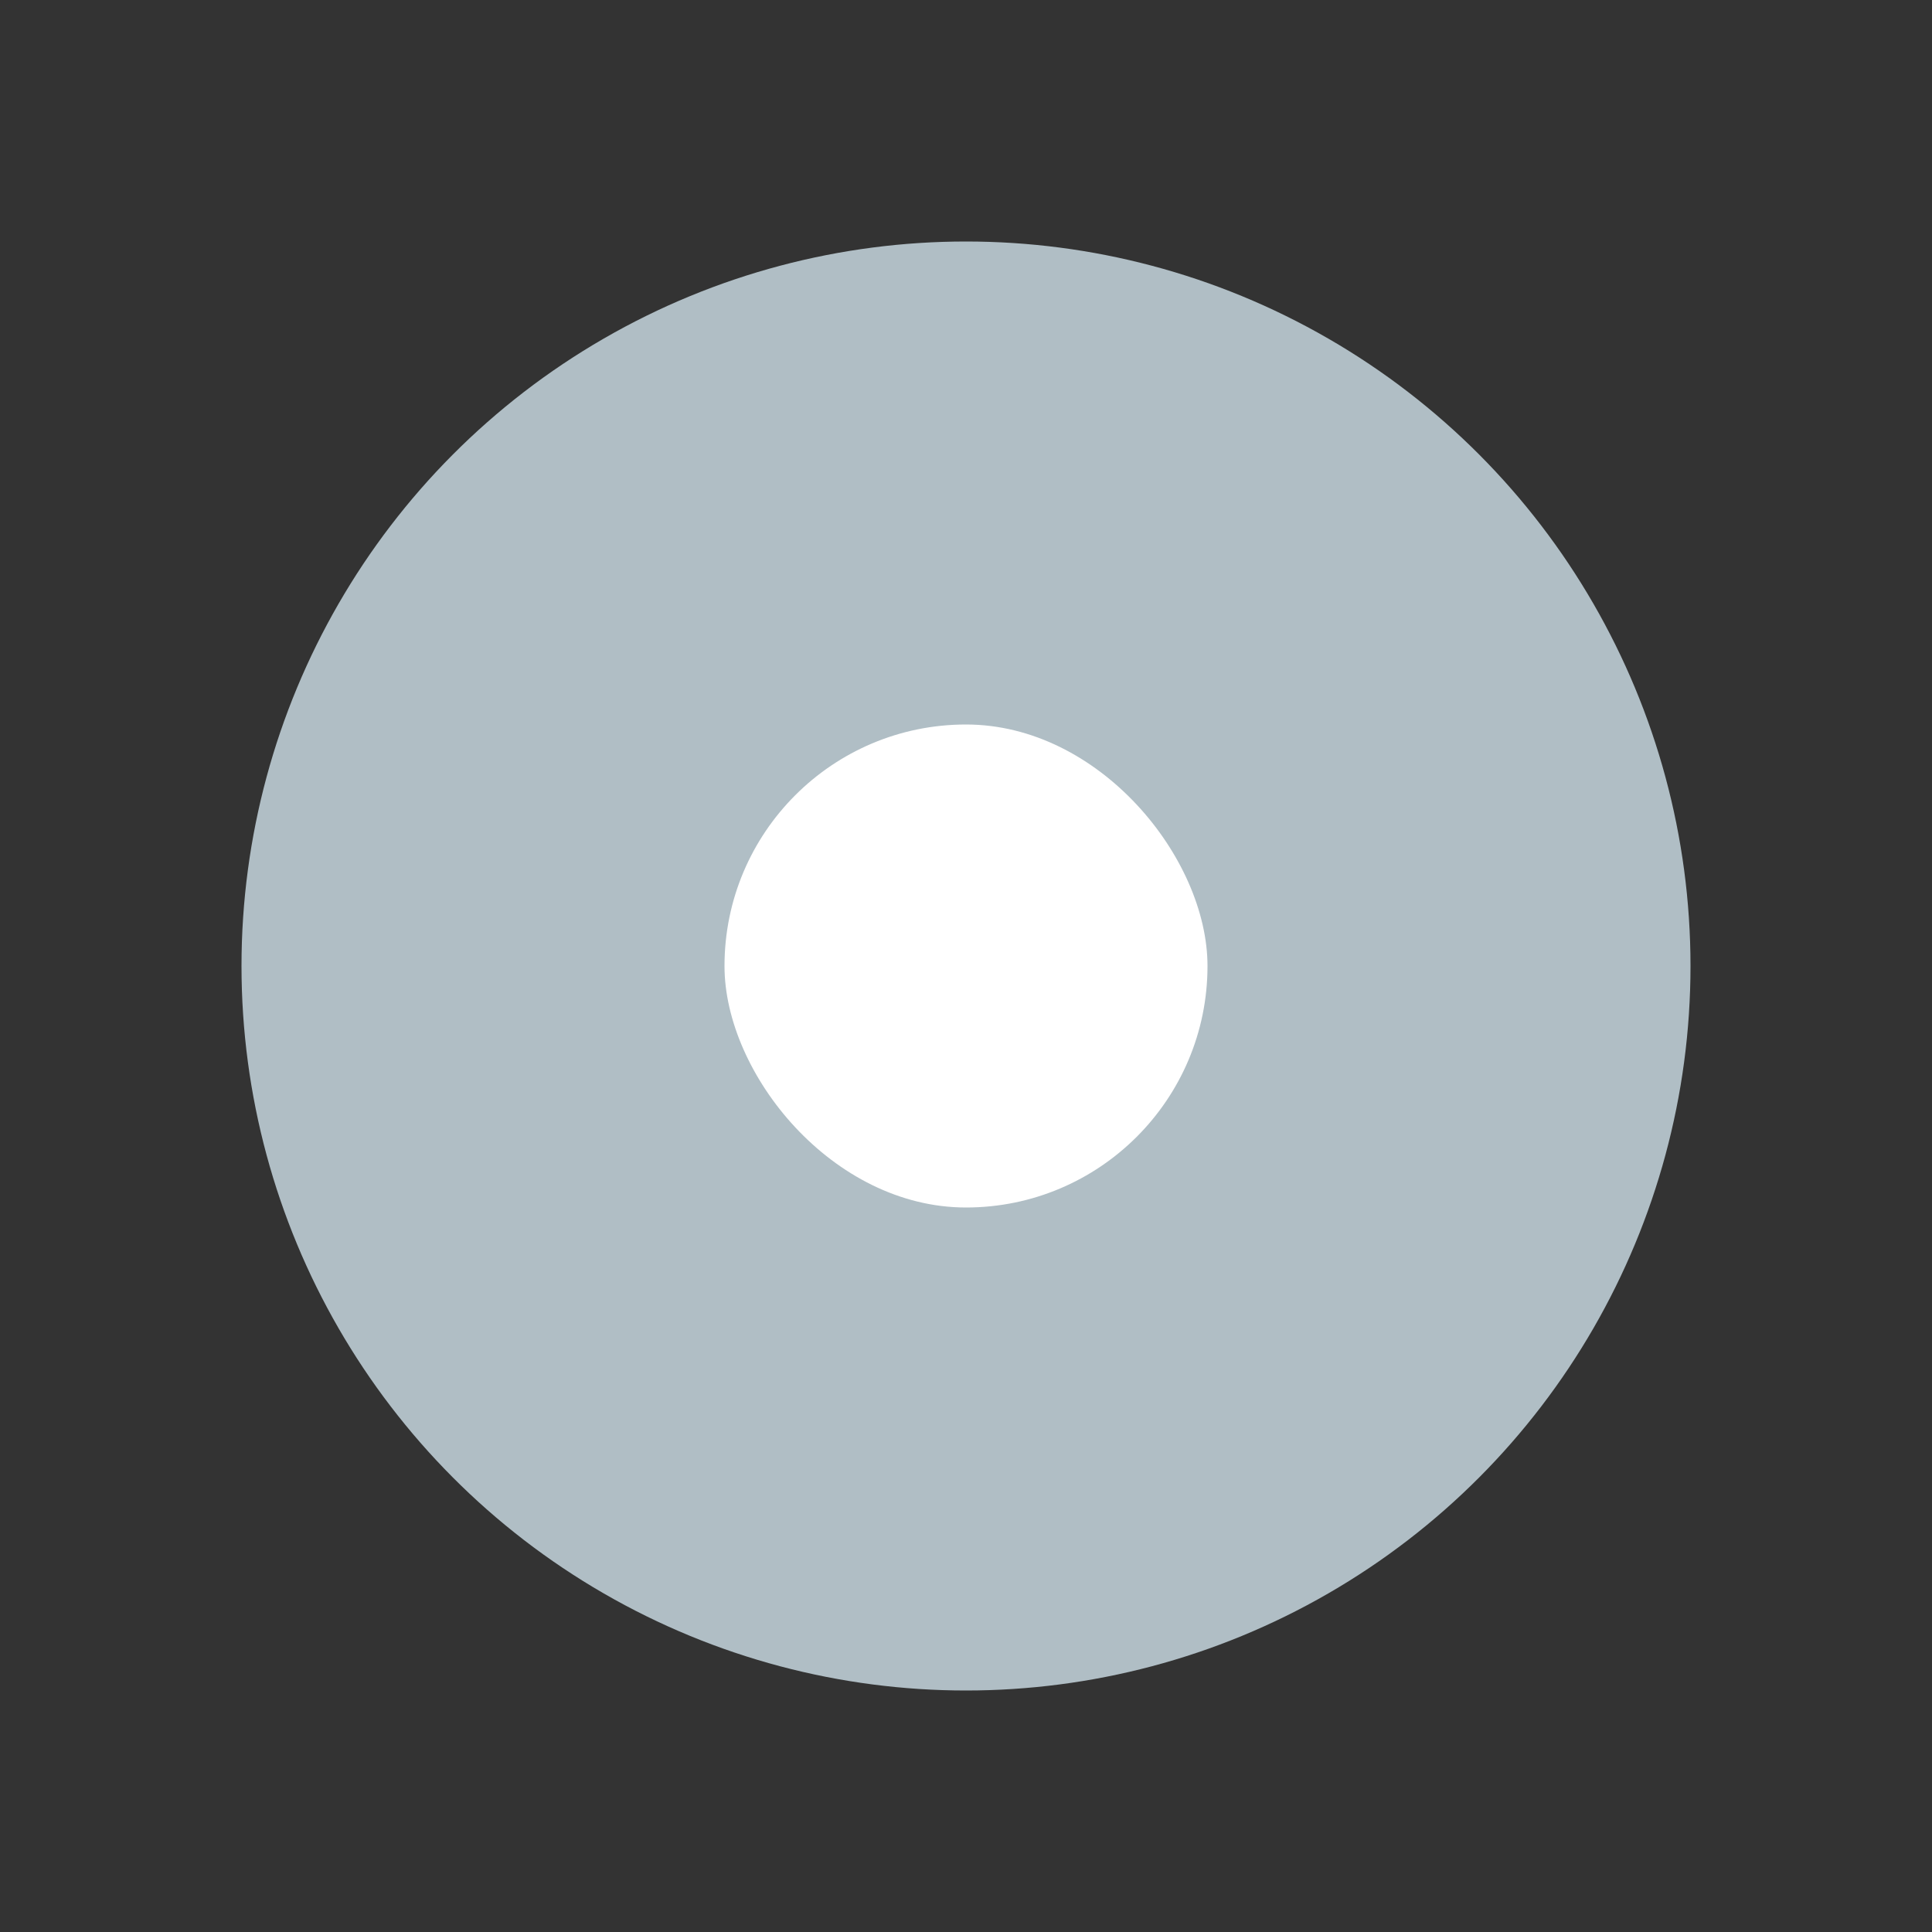 <svg xmlns="http://www.w3.org/2000/svg" viewBox="0 0 48 48"><rect x="0" y="0" width="48" height="48" fill="#333333" stroke="none"/><g><circle cx="24" cy="24" r="18" fill="#b0bec5"/><rect x="18" y="18" width="12" height="12" rx="6" fill="#fff"/></g></svg>
